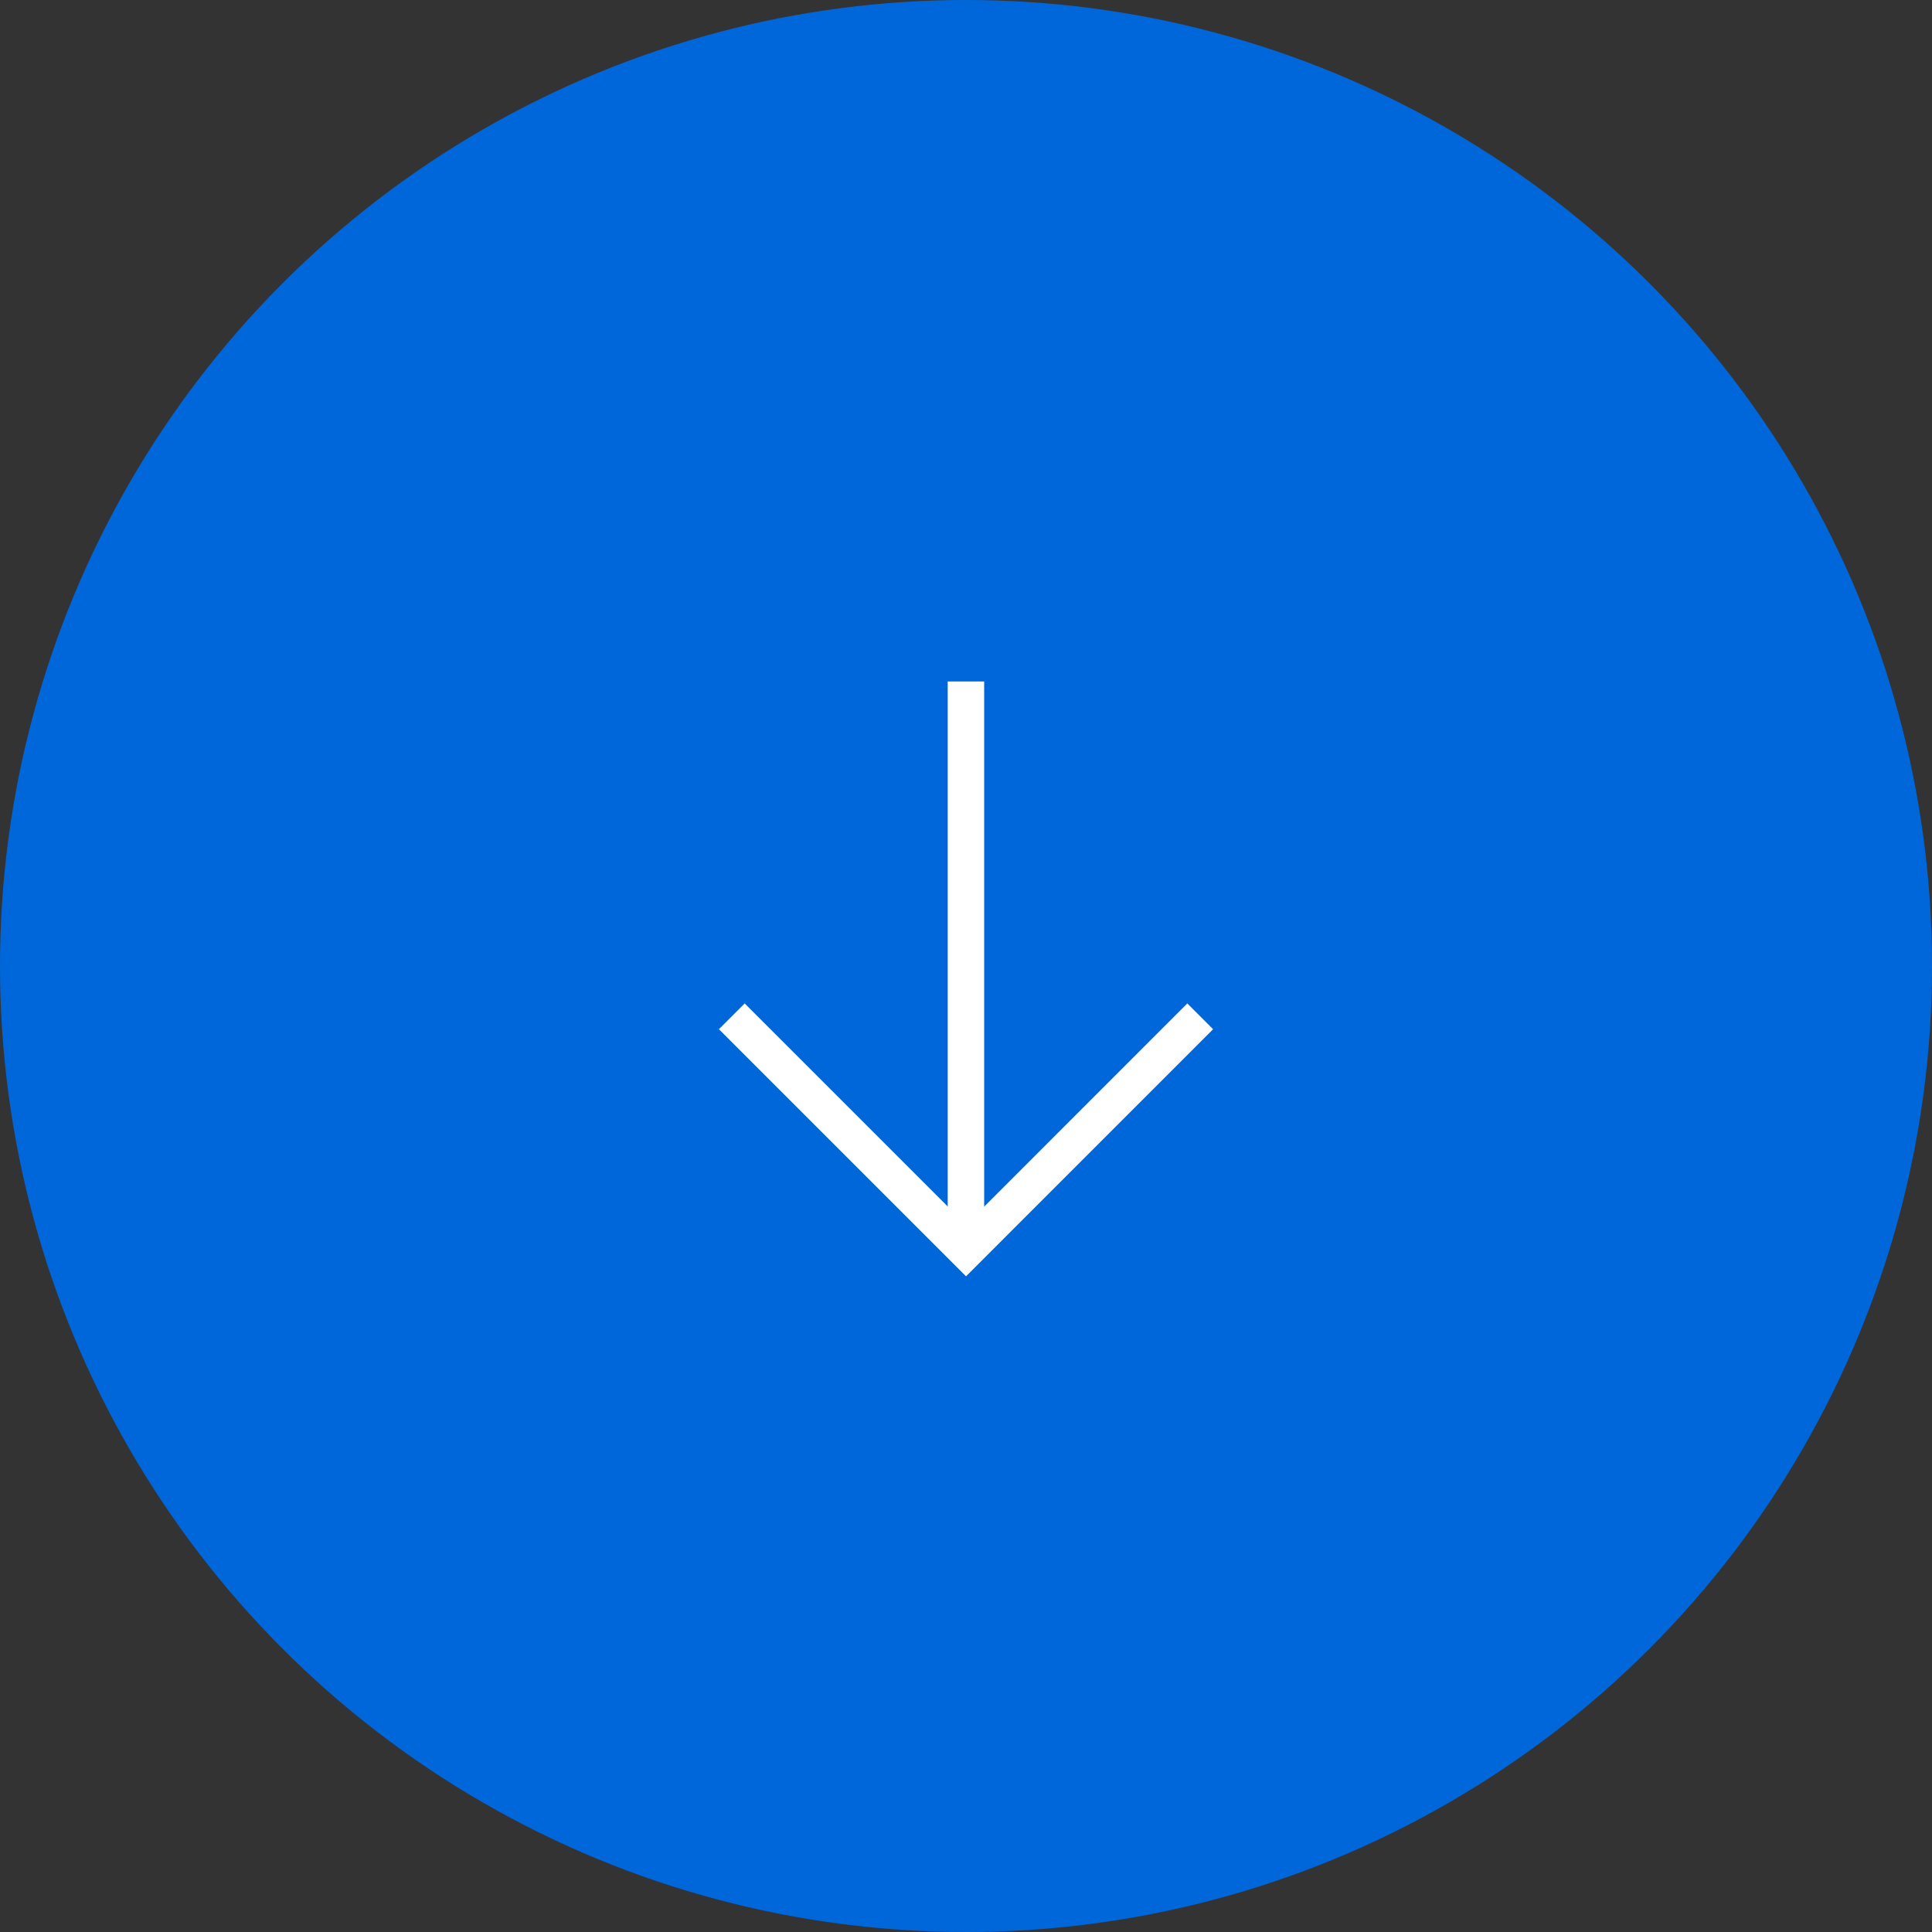 <svg xmlns="http://www.w3.org/2000/svg" xmlns:xlink="http://www.w3.org/1999/xlink" width="106" height="106" viewBox="0 0 106 106"><rect x="0" y="0" width="106" height="106" fill="#333333" stroke="none"/><defs><linearGradient id="a" x1="0.5" x2="0.5" y2="1" gradientUnits="objectBoundingBox"><stop offset="0" stop-color="#0067db"/><stop offset="1" stop-color="#0067db"/></linearGradient></defs><g transform="translate(8981 820)"><circle cx="53" cy="53" r="53" transform="translate(-8981 -820)" fill="url(#a)"/><g transform="translate(-9887.315 -1462.913)"><path d="M-12047-526l12.852,12.851L-12021.3-526" transform="translate(12993.465 1224.674)" fill="none" stroke="#fff" stroke-width="2"/><path d="M-12024.2-553v31.223" transform="translate(12983.512 1233.302)" fill="none" stroke="#fff" stroke-width="2"/></g></g></svg>